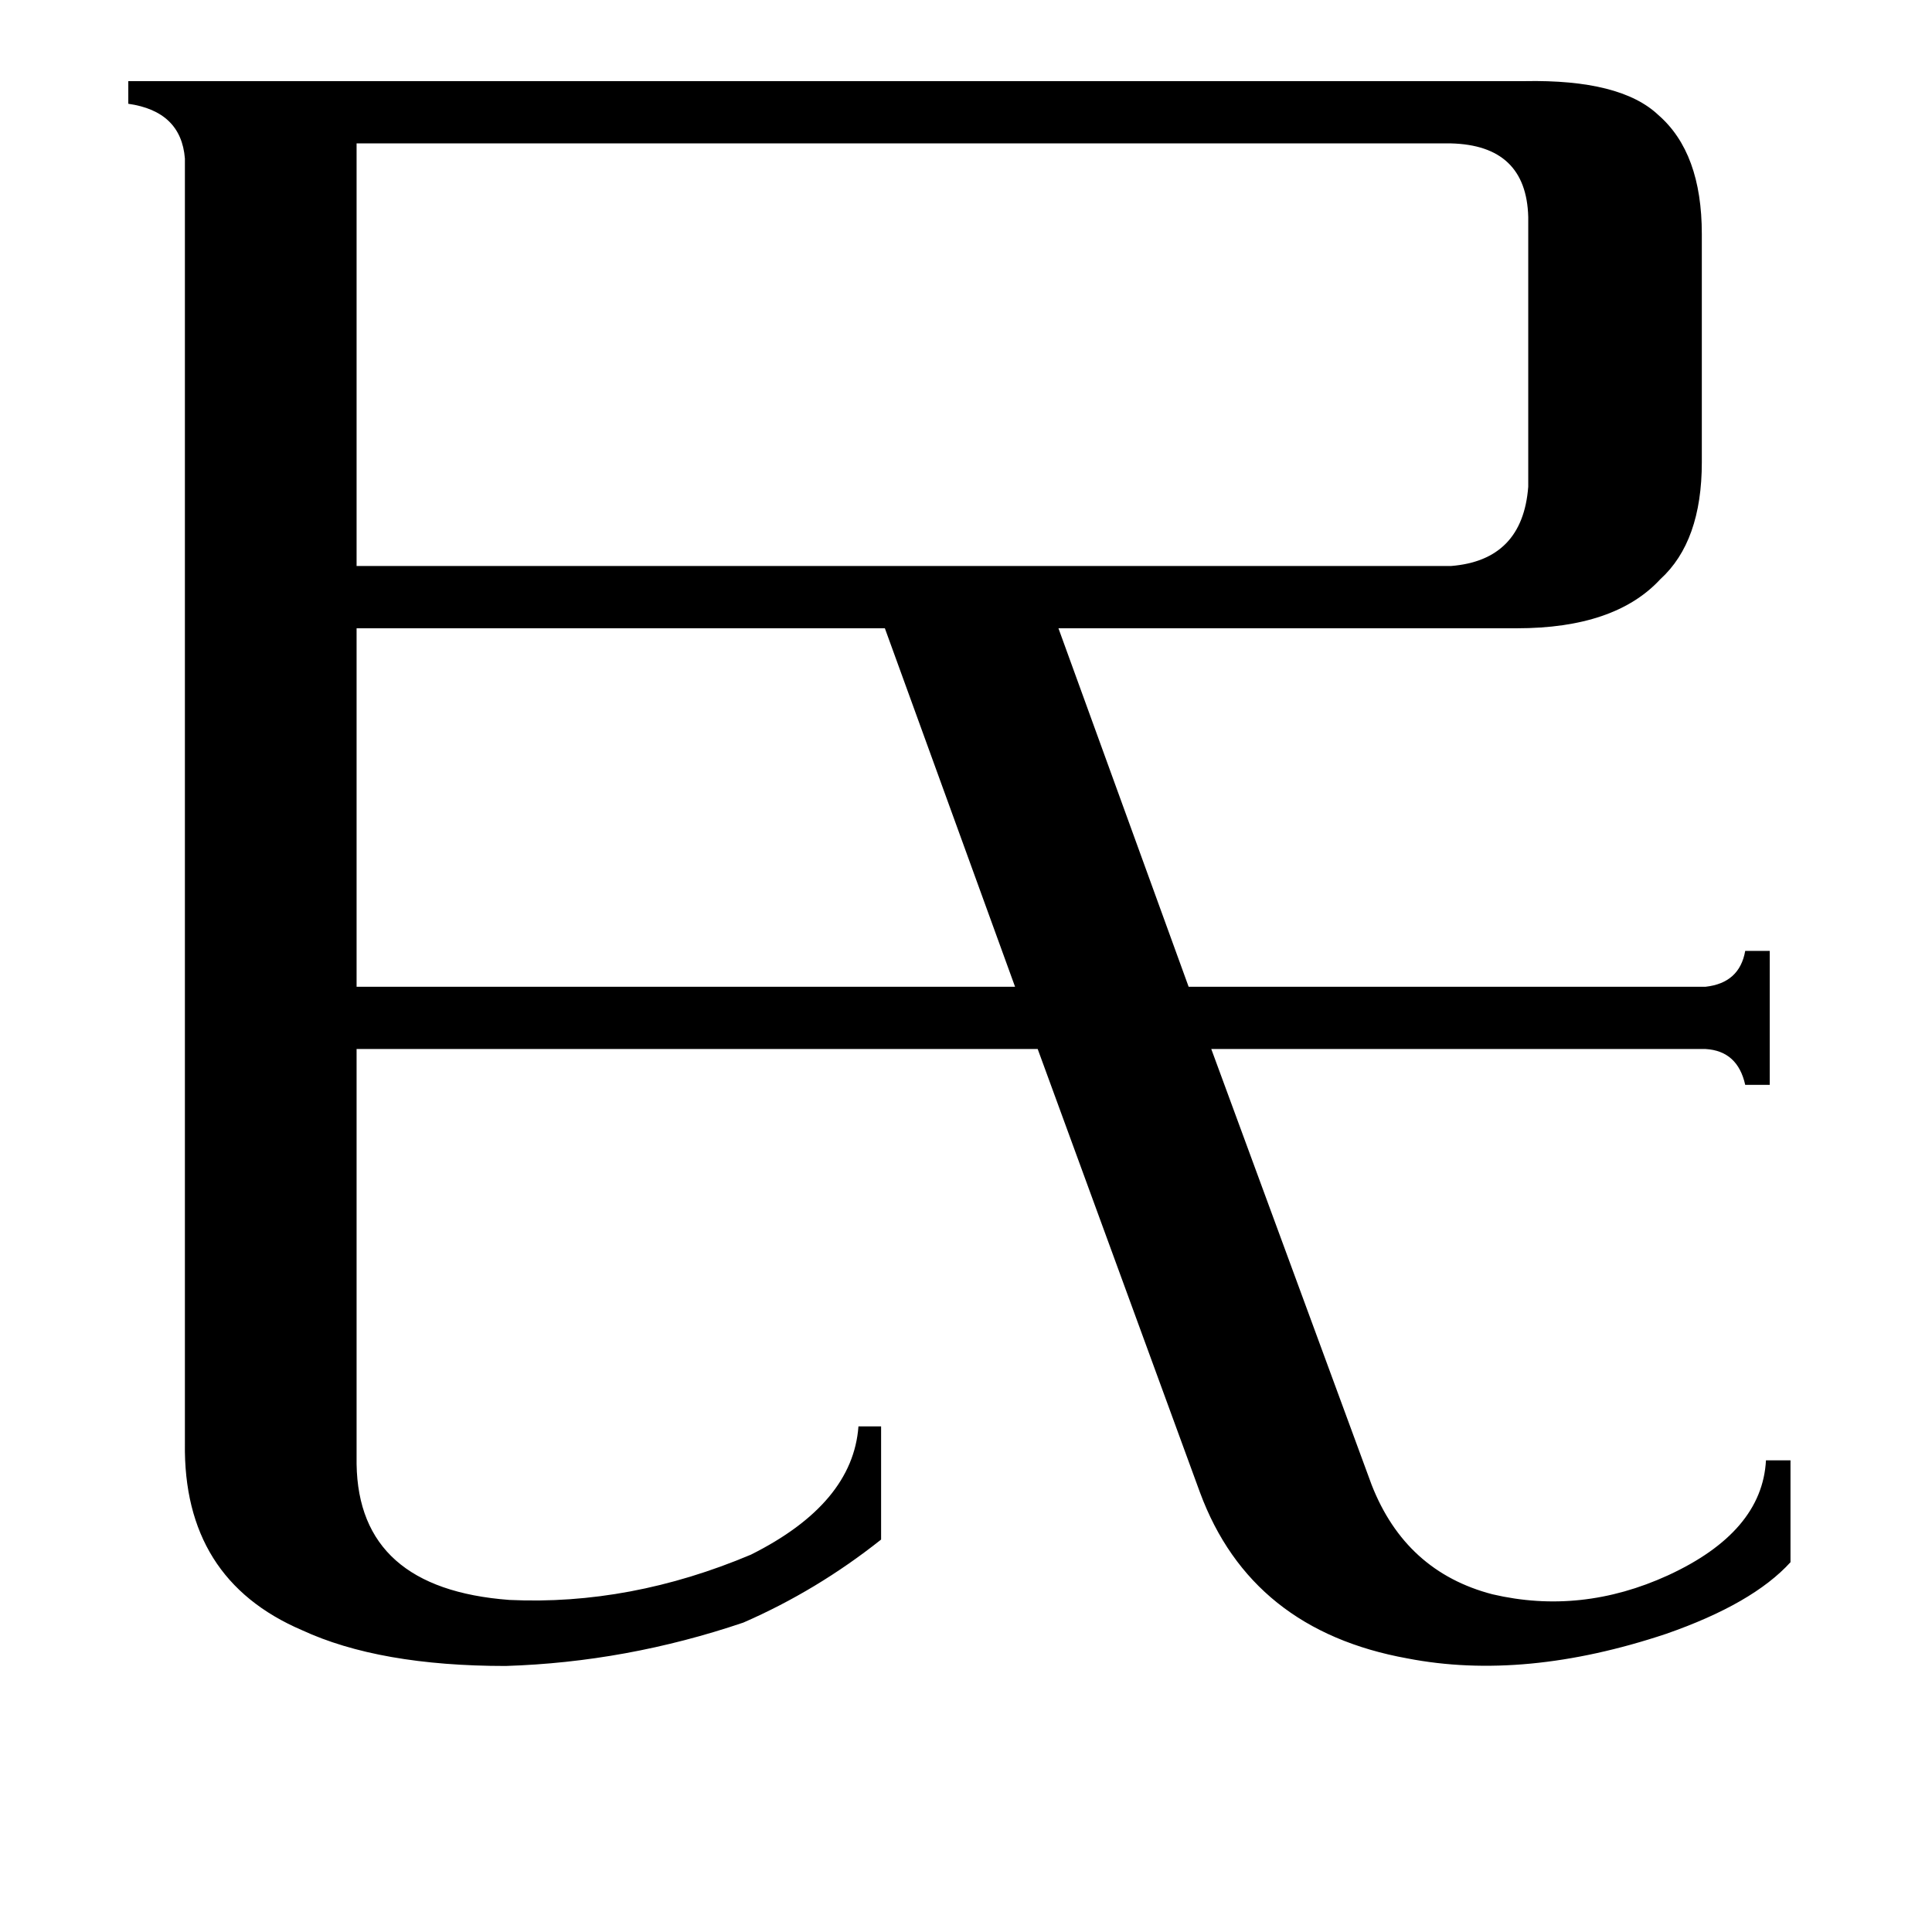 <svg xmlns="http://www.w3.org/2000/svg" viewBox="0 -800 1024 1024">
	<path fill="#000000" d="M189 -467V-277H538L469 -467ZM189 -724V-500H769Q807 -503 810 -542V-685Q809 -723 769 -724ZM904 -277Q922 -279 925 -296H938V-225H925Q921 -243 904 -244H642L727 -13Q745 33 791 45Q838 56 884 35Q934 12 936 -26H949V28Q929 50 883 66Q808 91 746 79Q663 64 636 -9L550 -244H189V-24Q190 42 270 48Q334 51 398 24Q452 -3 455 -44H467V16Q433 43 394 60Q332 81 268 83Q201 83 160 64Q97 37 98 -35V-716Q96 -741 68 -745V-757H808Q859 -758 879 -739Q902 -719 902 -676V-555Q902 -513 880 -493Q856 -467 804 -467H561L630 -277Z"/>
</svg>